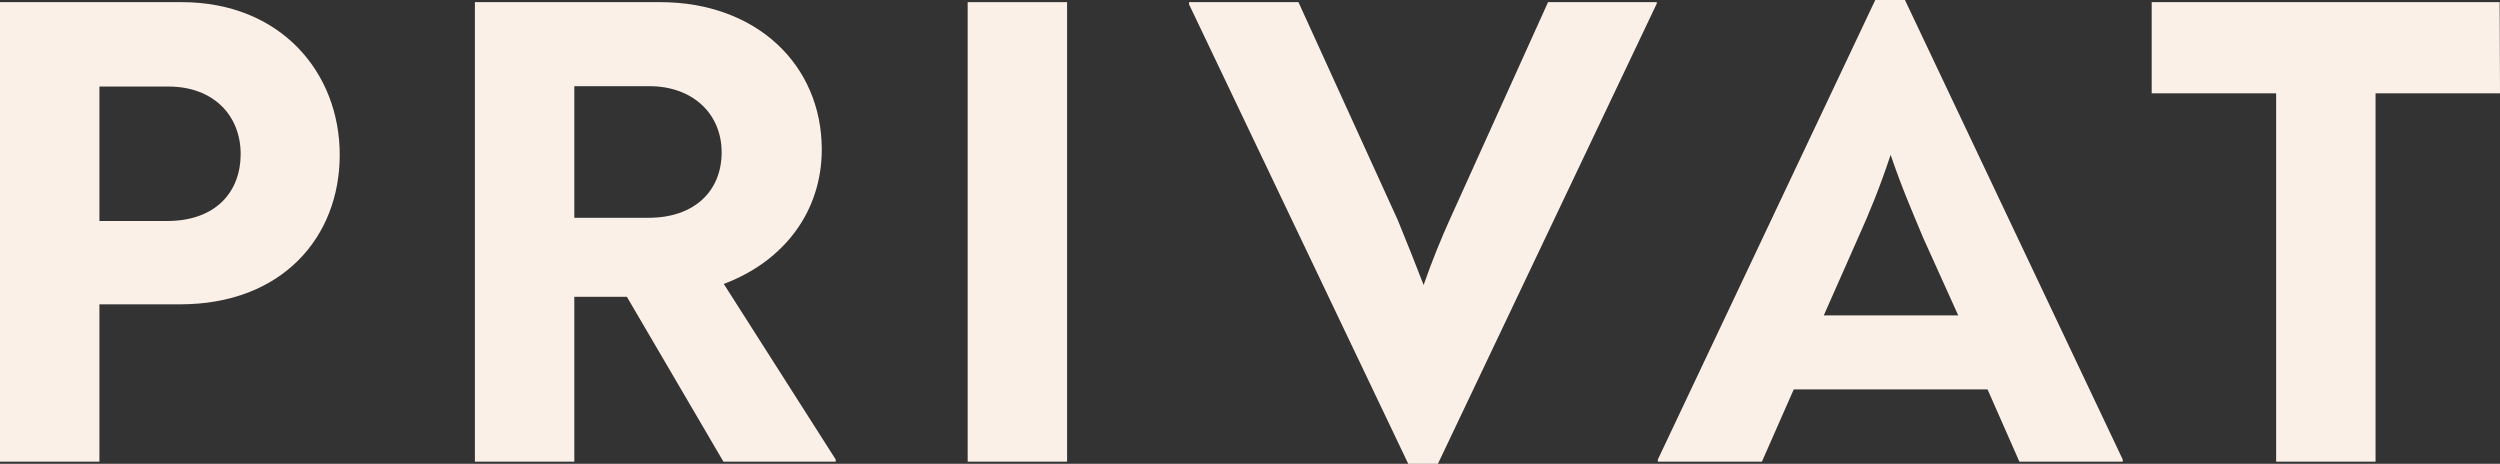 <?xml version="1.0" encoding="utf-8"?>
<!-- Generator: Adobe Illustrator 27.5.0, SVG Export Plug-In . SVG Version: 6.00 Build 0)  -->
<svg version="1.1" id="Calque_1" xmlns="http://www.w3.org/2000/svg" xmlns:xlink="http://www.w3.org/1999/xlink" x="0px" y="0px"
	 viewBox="0 0 699.1 129.7" style="enable-background:new 0 0 699.1 129.7;" xml:space="preserve">
<rect x="0" y="0" width="699.1" height="129.7" fill="#333333" stroke="none"/>
<style type="text/css">
	.st0{fill:#FBF0E7;}
</style>
<g id="Calque_2_00000152985897807600177000000001688252458879156127_">
	<g>
		<path class="st0" d="M0,0.6h50.8C78.4,0.6,95,20.2,95,43.3S78.8,85.1,50.4,85.1H27.8v44H0V0.6z M46.7,61.8
			c14,0,20.6-8.5,20.6-18.7c0-10.8-7.6-18.9-20.2-18.9H27.8v37.6H46.7z"/>
		<path class="st0" d="M233.7,128.5v0.6h-31.4l-27-46.1h-14.7v46.1h-27.8V0.6h51.8c27,0,45.2,17.6,45.2,41.2
			c0,17.2-10.4,31.2-27.4,37.6L233.7,128.5z M181.4,60.9c12.7,0,20.4-7.4,20.4-18.3c0-10.8-8.1-18.5-20.2-18.5h-21v36.8H181.4z"/>
		<path class="st0" d="M270.6,0.6h27.8v128.5h-27.8V0.6z"/>
		<path class="st0" d="M463.3,0.6V1l-61.2,128.7h-8.3L332.5,1.2V0.6h30.6l27.8,61c2.6,6.4,4.9,12.1,7.2,18.1
			c2.3-6.6,4.9-13,7.4-18.5l27.4-60.6H463.3z"/>
		<path class="st0" d="M593.6,128.5v0.6h-28.9l-8.9-20.2h-54.2l-8.9,20.2h-29.1v-0.6L524.4,0h8.3L593.6,128.5z M519.6,66.5L510,88.2
			h37.6l-9.8-21.7c-3-7.2-5.9-13.8-9.1-23.2C525.6,52.6,522.8,59.4,519.6,66.5z"/>
		<path class="st0" d="M699.1,26.1h-34.8v103h-27.8v-103h-34.8V0.6H699L699.1,26.1L699.1,26.1z"/>
	</g>
</g>
<g id="Calque_1_00000116945974982889198620000001776287298479303315_">
</g>
</svg>
